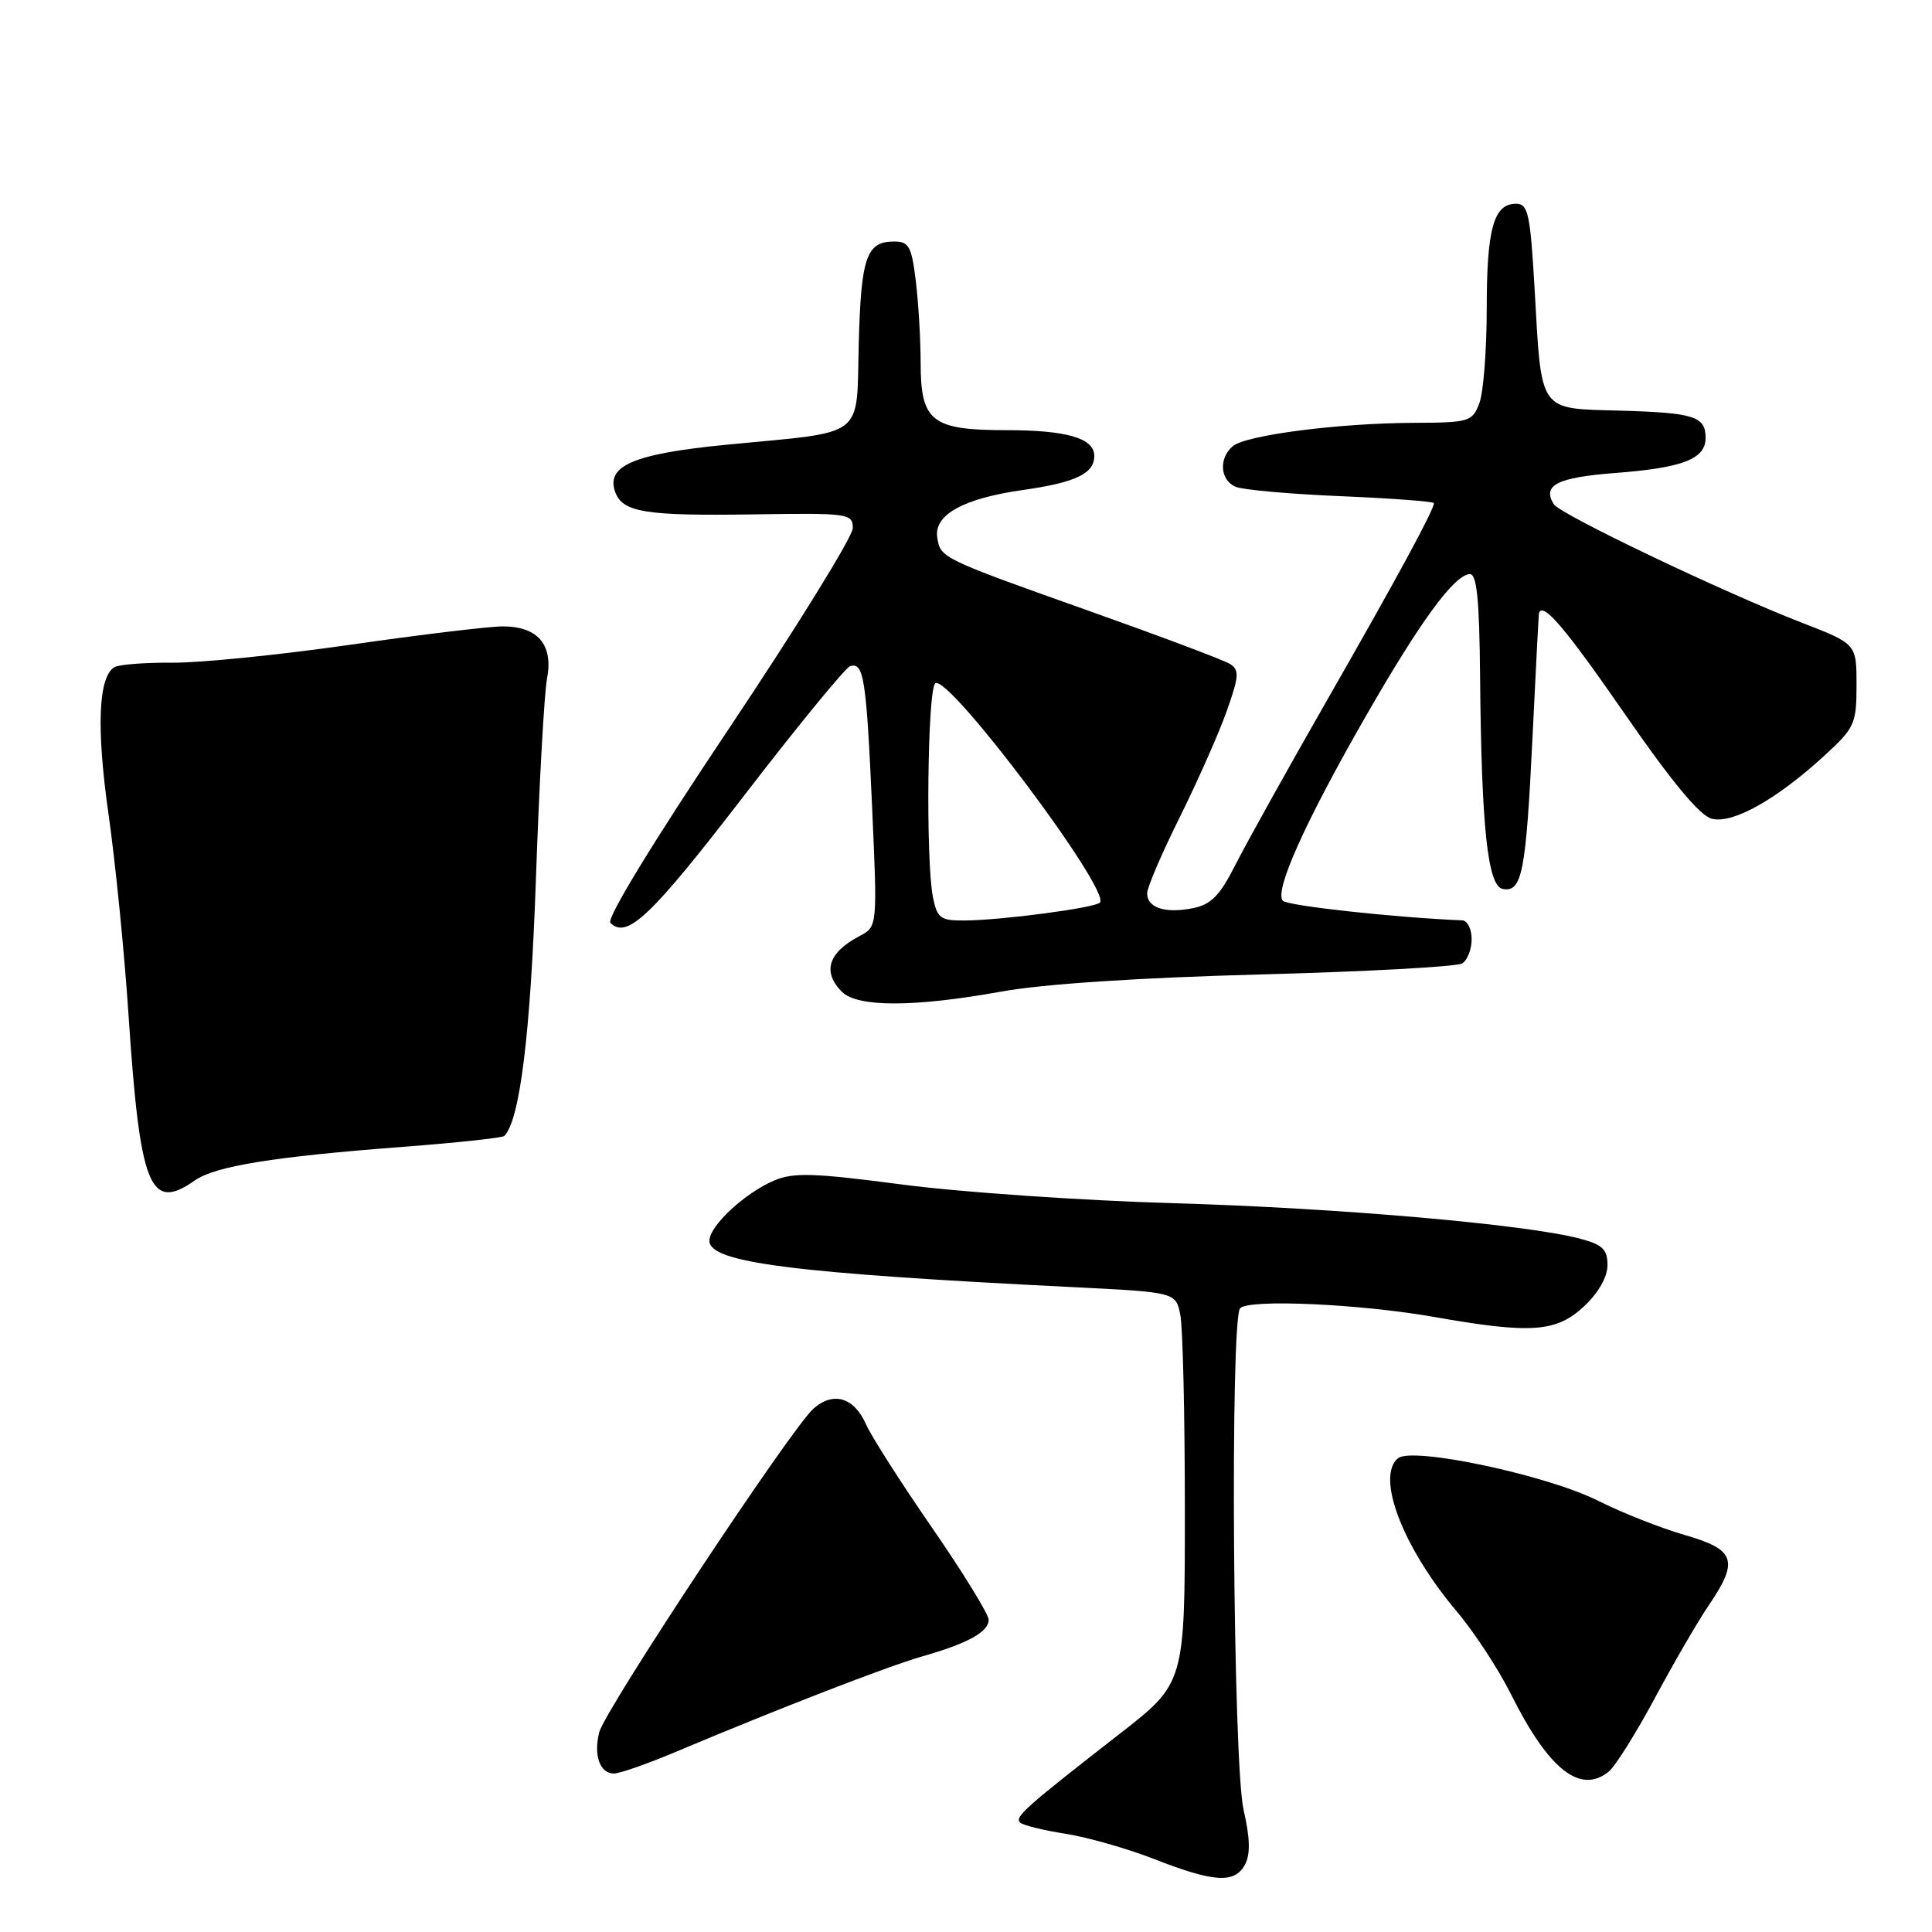 <?xml version="1.0" encoding="UTF-8" standalone="no"?>
<!DOCTYPE svg PUBLIC "-//W3C//DTD SVG 1.1//EN" "http://www.w3.org/Graphics/SVG/1.1/DTD/svg11.dtd" >
<svg xmlns="http://www.w3.org/2000/svg" xmlns:xlink="http://www.w3.org/1999/xlink" version="1.1" viewBox="0 0 256 256">
 <g >
 <path fill="currentColor"
d=" M 164.97 247.06 C 165.70 245.70 165.64 243.55 164.78 239.81 C 163.38 233.69 162.97 174.69 164.33 173.34 C 165.55 172.11 180.23 172.78 190.01 174.50 C 202.88 176.77 206.22 176.53 209.89 173.10 C 211.80 171.31 213.00 169.21 213.00 167.64 C 213.00 165.52 212.35 164.91 209.25 164.10 C 201.95 162.21 177.22 160.06 155.50 159.43 C 143.40 159.08 127.23 157.97 119.57 156.96 C 107.83 155.42 105.15 155.33 102.57 156.43 C 98.68 158.08 94.00 162.44 94.00 164.41 C 94.00 167.31 105.04 168.71 142.15 170.55 C 155.80 171.23 155.80 171.23 156.40 174.24 C 156.73 175.90 157.00 187.55 157.00 200.14 C 157.00 223.02 157.00 223.02 148.34 229.76 C 135.88 239.46 134.42 240.75 135.16 241.49 C 135.52 241.85 138.22 242.52 141.16 242.98 C 144.10 243.44 149.43 244.96 153.00 246.36 C 160.90 249.44 163.61 249.60 164.97 247.06 Z  M 213.16 234.75 C 214.02 234.06 216.77 229.68 219.28 225.00 C 221.79 220.32 225.00 214.79 226.42 212.71 C 230.45 206.78 229.95 205.33 223.25 203.40 C 220.09 202.49 214.92 200.45 211.76 198.86 C 204.97 195.45 187.16 191.67 185.25 193.22 C 182.28 195.65 185.86 205.01 193.00 213.49 C 195.32 216.23 198.56 221.18 200.21 224.49 C 205.20 234.48 209.39 237.80 213.16 234.75 Z  M 89.62 232.10 C 103.40 226.30 117.61 220.80 122.17 219.49 C 128.27 217.75 131.00 216.24 131.00 214.62 C 131.00 213.90 127.62 208.40 123.48 202.40 C 119.34 196.41 115.42 190.26 114.76 188.75 C 113.19 185.16 110.42 184.32 107.78 186.66 C 104.84 189.27 80.14 226.58 79.40 229.54 C 78.63 232.59 79.49 235.00 81.34 235.00 C 82.11 235.00 85.84 233.70 89.62 232.10 Z  M 25.81 156.42 C 28.54 154.51 36.21 153.27 53.43 151.96 C 60.54 151.42 66.56 150.77 66.82 150.52 C 68.89 148.45 70.30 136.95 71.01 116.50 C 71.45 103.85 72.11 91.88 72.49 89.90 C 73.33 85.43 71.27 83.00 66.62 83.00 C 64.83 83.00 55.75 84.09 46.44 85.43 C 37.12 86.77 26.51 87.84 22.86 87.81 C 19.20 87.78 15.73 88.05 15.15 88.41 C 13.02 89.72 12.76 96.50 14.38 107.89 C 15.29 114.28 16.48 126.18 17.02 134.35 C 18.55 157.36 19.84 160.60 25.81 156.42 Z  M 132.62 131.40 C 138.24 130.38 150.86 129.55 167.00 129.12 C 181.03 128.75 193.06 128.09 193.75 127.66 C 194.44 127.23 195.00 125.78 195.00 124.44 C 195.00 123.10 194.44 121.98 193.75 121.95 C 184.94 121.59 170.64 120.03 169.99 119.36 C 168.80 118.14 172.87 109.04 180.88 95.07 C 188.14 82.39 192.67 76.19 194.75 76.07 C 195.69 76.02 196.03 79.44 196.12 89.75 C 196.30 109.71 197.13 117.41 199.12 117.79 C 201.67 118.27 202.19 115.64 203.05 98.00 C 203.49 88.92 203.88 81.39 203.92 81.25 C 204.41 79.68 207.37 83.15 215.19 94.45 C 221.48 103.56 225.24 108.10 226.83 108.49 C 229.61 109.19 235.42 105.93 241.75 100.12 C 245.75 96.45 246.00 95.91 246.00 90.77 C 246.00 85.32 246.00 85.32 238.75 82.51 C 228.33 78.47 206.71 68.15 205.88 66.81 C 204.32 64.28 206.32 63.27 214.06 62.67 C 222.99 61.99 226.00 60.82 226.00 58.02 C 226.00 55.17 224.50 54.69 214.63 54.41 C 203.80 54.11 204.28 54.80 203.35 38.41 C 202.77 28.30 202.49 27.00 200.88 27.00 C 197.92 27.00 197.00 30.30 197.00 40.87 C 197.00 46.37 196.56 52.02 196.02 53.43 C 195.09 55.88 194.69 56.00 187.27 56.03 C 177.36 56.07 165.13 57.65 163.37 59.11 C 161.45 60.70 161.66 63.65 163.75 64.51 C 164.71 64.91 171.01 65.47 177.75 65.75 C 184.49 66.04 190.00 66.45 190.00 66.67 C 190.00 67.57 185.24 76.36 176.00 92.50 C 170.65 101.85 165.11 111.80 163.69 114.61 C 161.64 118.67 160.47 119.86 158.06 120.34 C 154.40 121.07 152.00 120.29 152.00 118.37 C 152.00 117.60 153.96 113.03 156.35 108.23 C 158.73 103.43 161.53 97.11 162.56 94.19 C 164.19 89.59 164.24 88.77 162.97 87.97 C 162.16 87.47 153.85 84.34 144.50 81.02 C 124.69 73.98 124.60 73.94 124.19 71.21 C 123.74 68.20 127.66 66.04 135.59 64.92 C 142.54 63.93 145.00 62.75 145.00 60.41 C 145.00 58.07 141.36 57.00 133.39 57.00 C 123.45 57.00 122.00 55.87 121.99 48.10 C 121.99 45.02 121.70 40.14 121.35 37.25 C 120.80 32.67 120.44 32.00 118.48 32.00 C 114.81 32.00 114.09 34.08 113.79 45.49 C 113.45 58.29 114.98 57.11 96.35 58.92 C 83.90 60.13 80.19 61.73 81.55 65.28 C 82.56 67.89 85.62 68.37 99.75 68.16 C 112.45 67.96 113.00 68.04 113.00 69.98 C 113.00 71.09 105.57 83.11 96.49 96.69 C 86.59 111.48 80.33 121.73 80.88 122.28 C 83.07 124.47 86.24 121.47 98.48 105.57 C 105.64 96.26 112.01 88.49 112.63 88.28 C 114.45 87.69 114.79 89.87 115.55 106.76 C 116.27 122.79 116.27 122.79 113.88 124.04 C 109.73 126.23 108.93 128.79 111.57 131.43 C 113.63 133.48 121.12 133.47 132.62 131.40 Z  M 123.62 118.88 C 122.64 113.95 122.90 91.18 123.94 90.53 C 125.77 89.41 147.26 118.07 145.74 119.60 C 145.03 120.31 132.84 121.92 127.88 121.97 C 124.61 122.00 124.19 121.69 123.62 118.88 Z "/>
</g>
</svg>